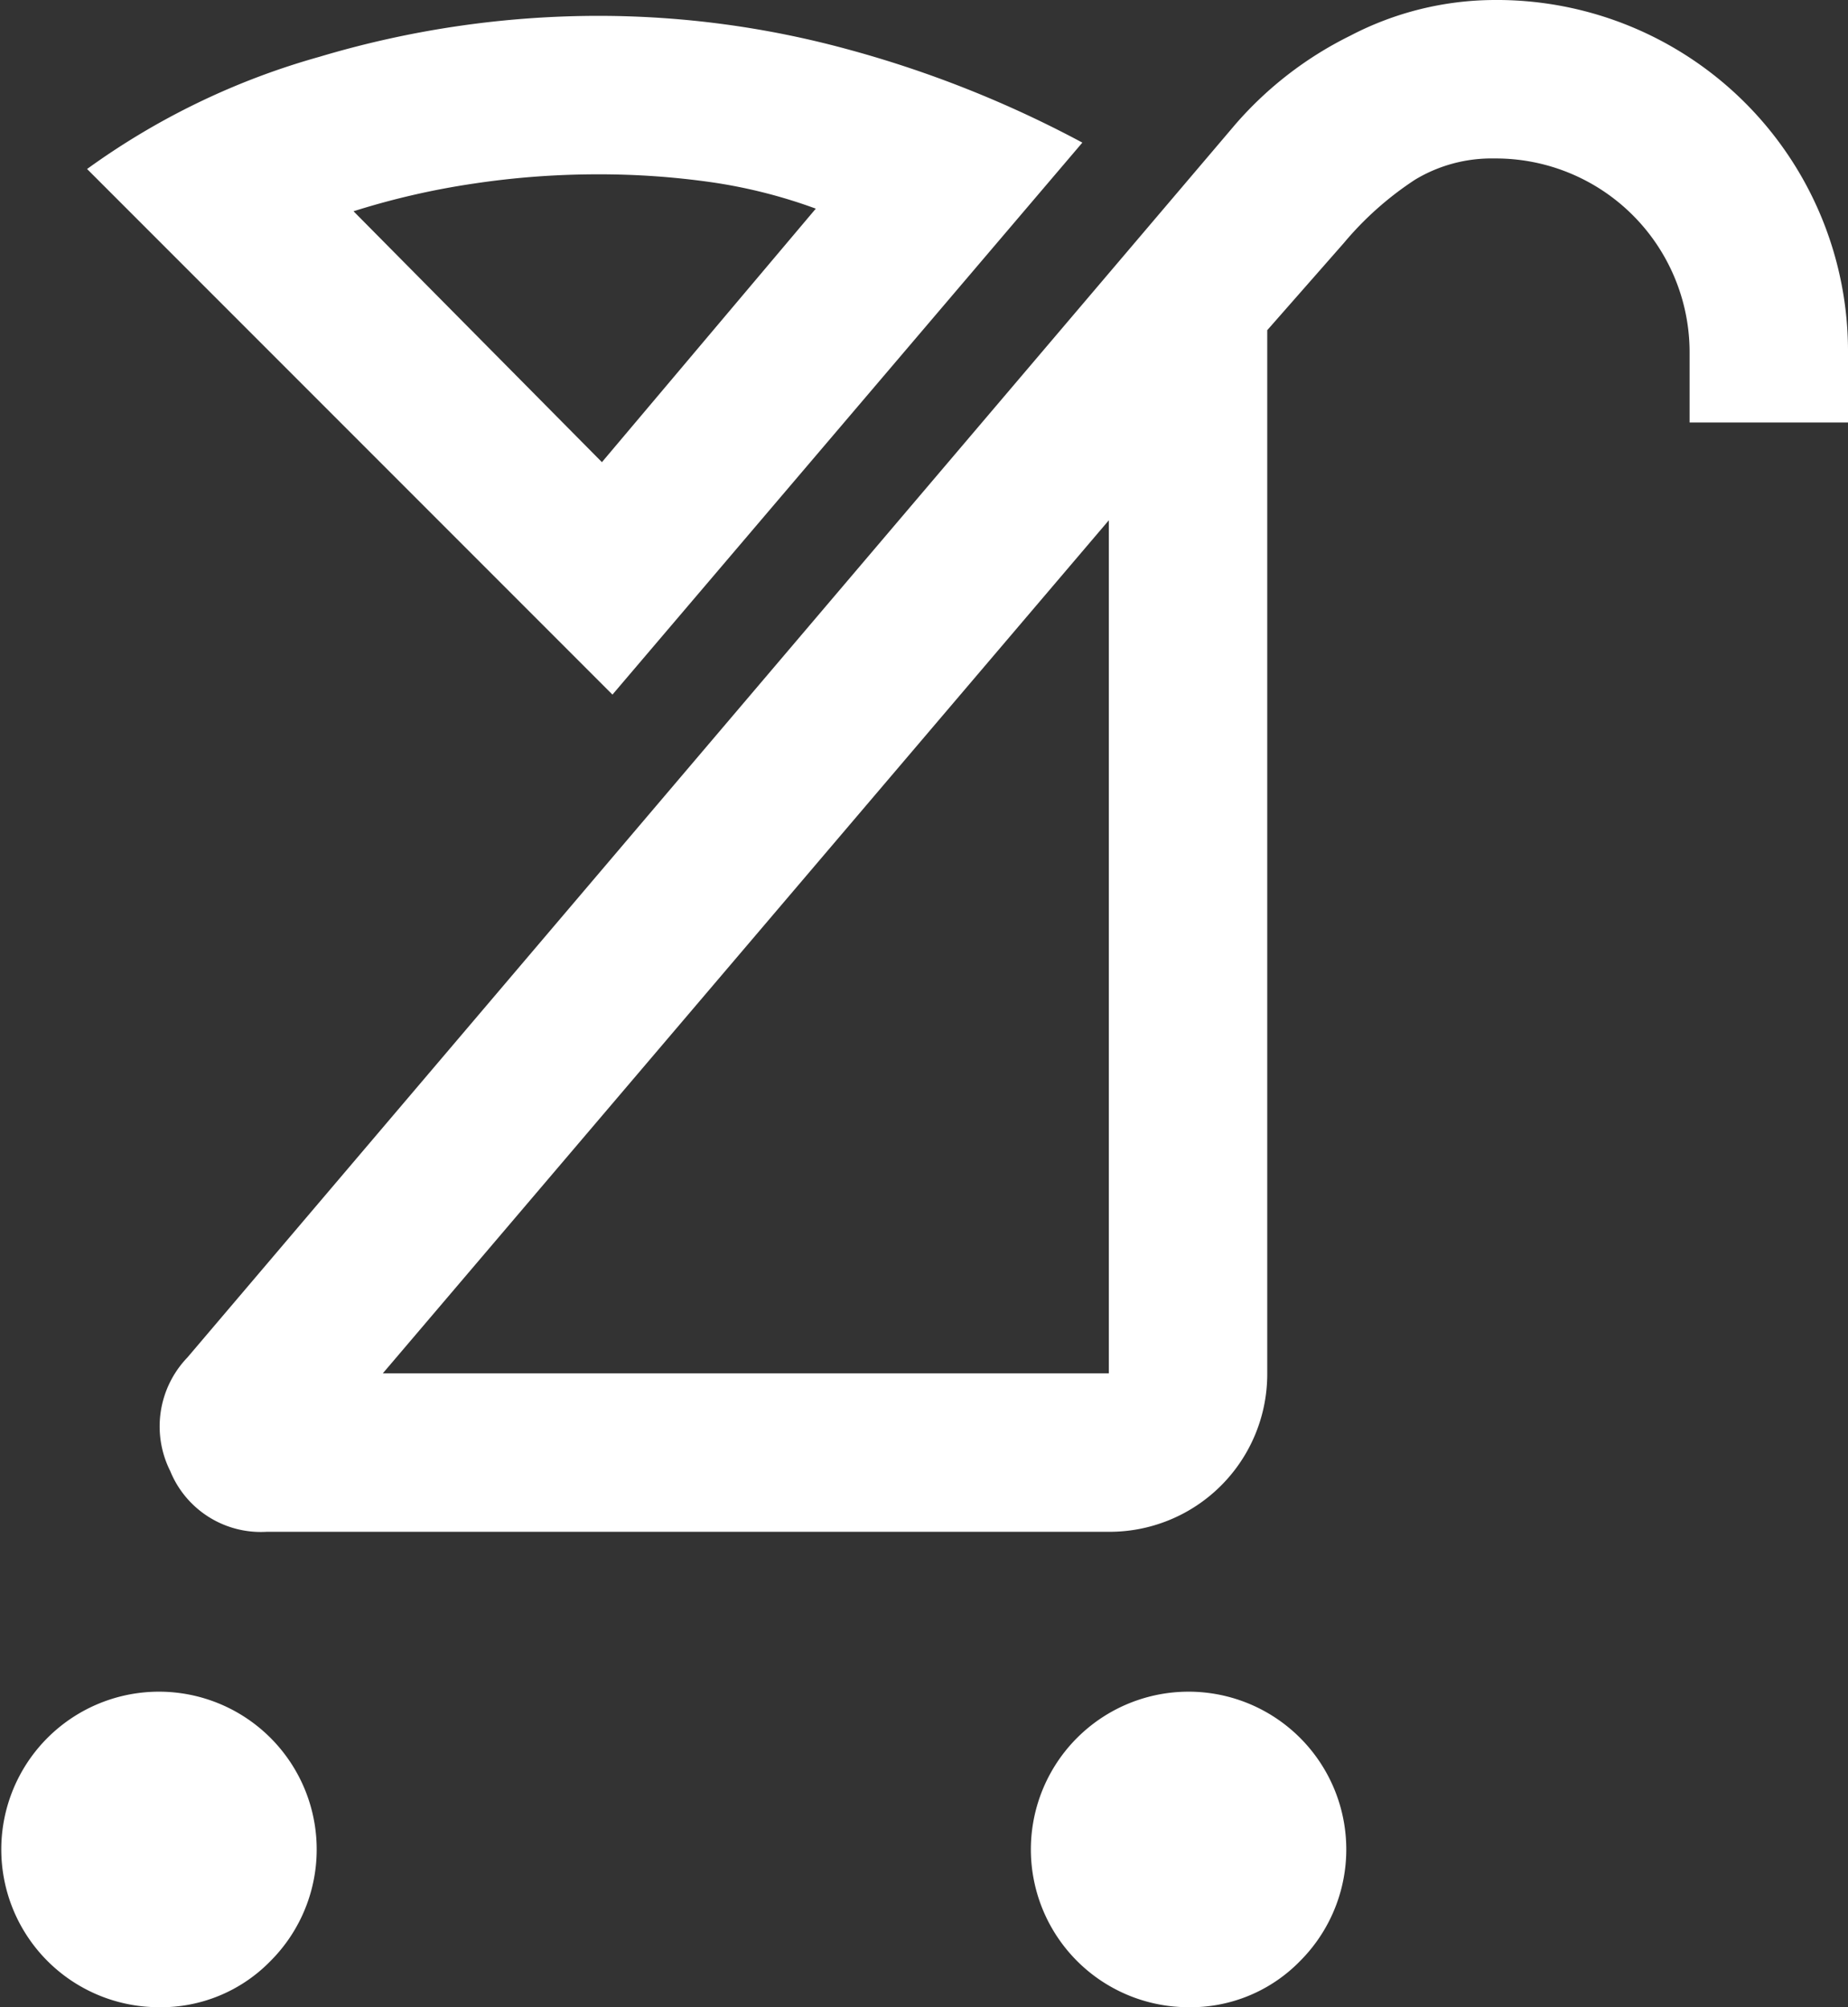 <svg xmlns="http://www.w3.org/2000/svg" width="18.421" height="20" viewBox="0 0 18.421 20">
  <rect x="0" y="0" width="18.421" height="20" fill="#333333" stroke="none"/>
  <path id="stroller_FILL0_wght400_GRAD0_opsz48" d="M20.842,26a1.572,1.572,0,1,1,1.118-.461A1.523,1.523,0,0,1,20.842,26ZM10.579,26a1.572,1.572,0,1,1,1.118-.461A1.523,1.523,0,0,1,10.579,26Zm2.237-6.316h7.237v-8.5Zm-1.158,1.579a.975.975,0,0,1-.961-.605.991.991,0,0,1,.171-1.132L21.316,7.237a3.656,3.656,0,0,1,1.145-.882A3.124,3.124,0,0,1,23.895,6a3.5,3.5,0,0,1,3.526,3.526v.684H25.842V9.526a1.932,1.932,0,0,0-1.947-1.947,1.476,1.476,0,0,0-.789.211,3.226,3.226,0,0,0-.711.632l-.763.868V19.684a1.572,1.572,0,0,1-1.579,1.579ZM15,10.605l2.132-2.526a5.159,5.159,0,0,0-1.039-.263,7.909,7.909,0,0,0-1.145-.079,8.3,8.3,0,0,0-1.224.092,7.667,7.667,0,0,0-1.2.276Zm.105,2.316L9.868,7.684a7.3,7.3,0,0,1,2.316-1.118,9.715,9.715,0,0,1,2.789-.408,9.441,9.441,0,0,1,2.461.329,11.074,11.074,0,0,1,2.355.934ZM16.447,15.421ZM15,10.605Z" transform="translate(-9 -6)" fill="#fff"/>
</svg>
